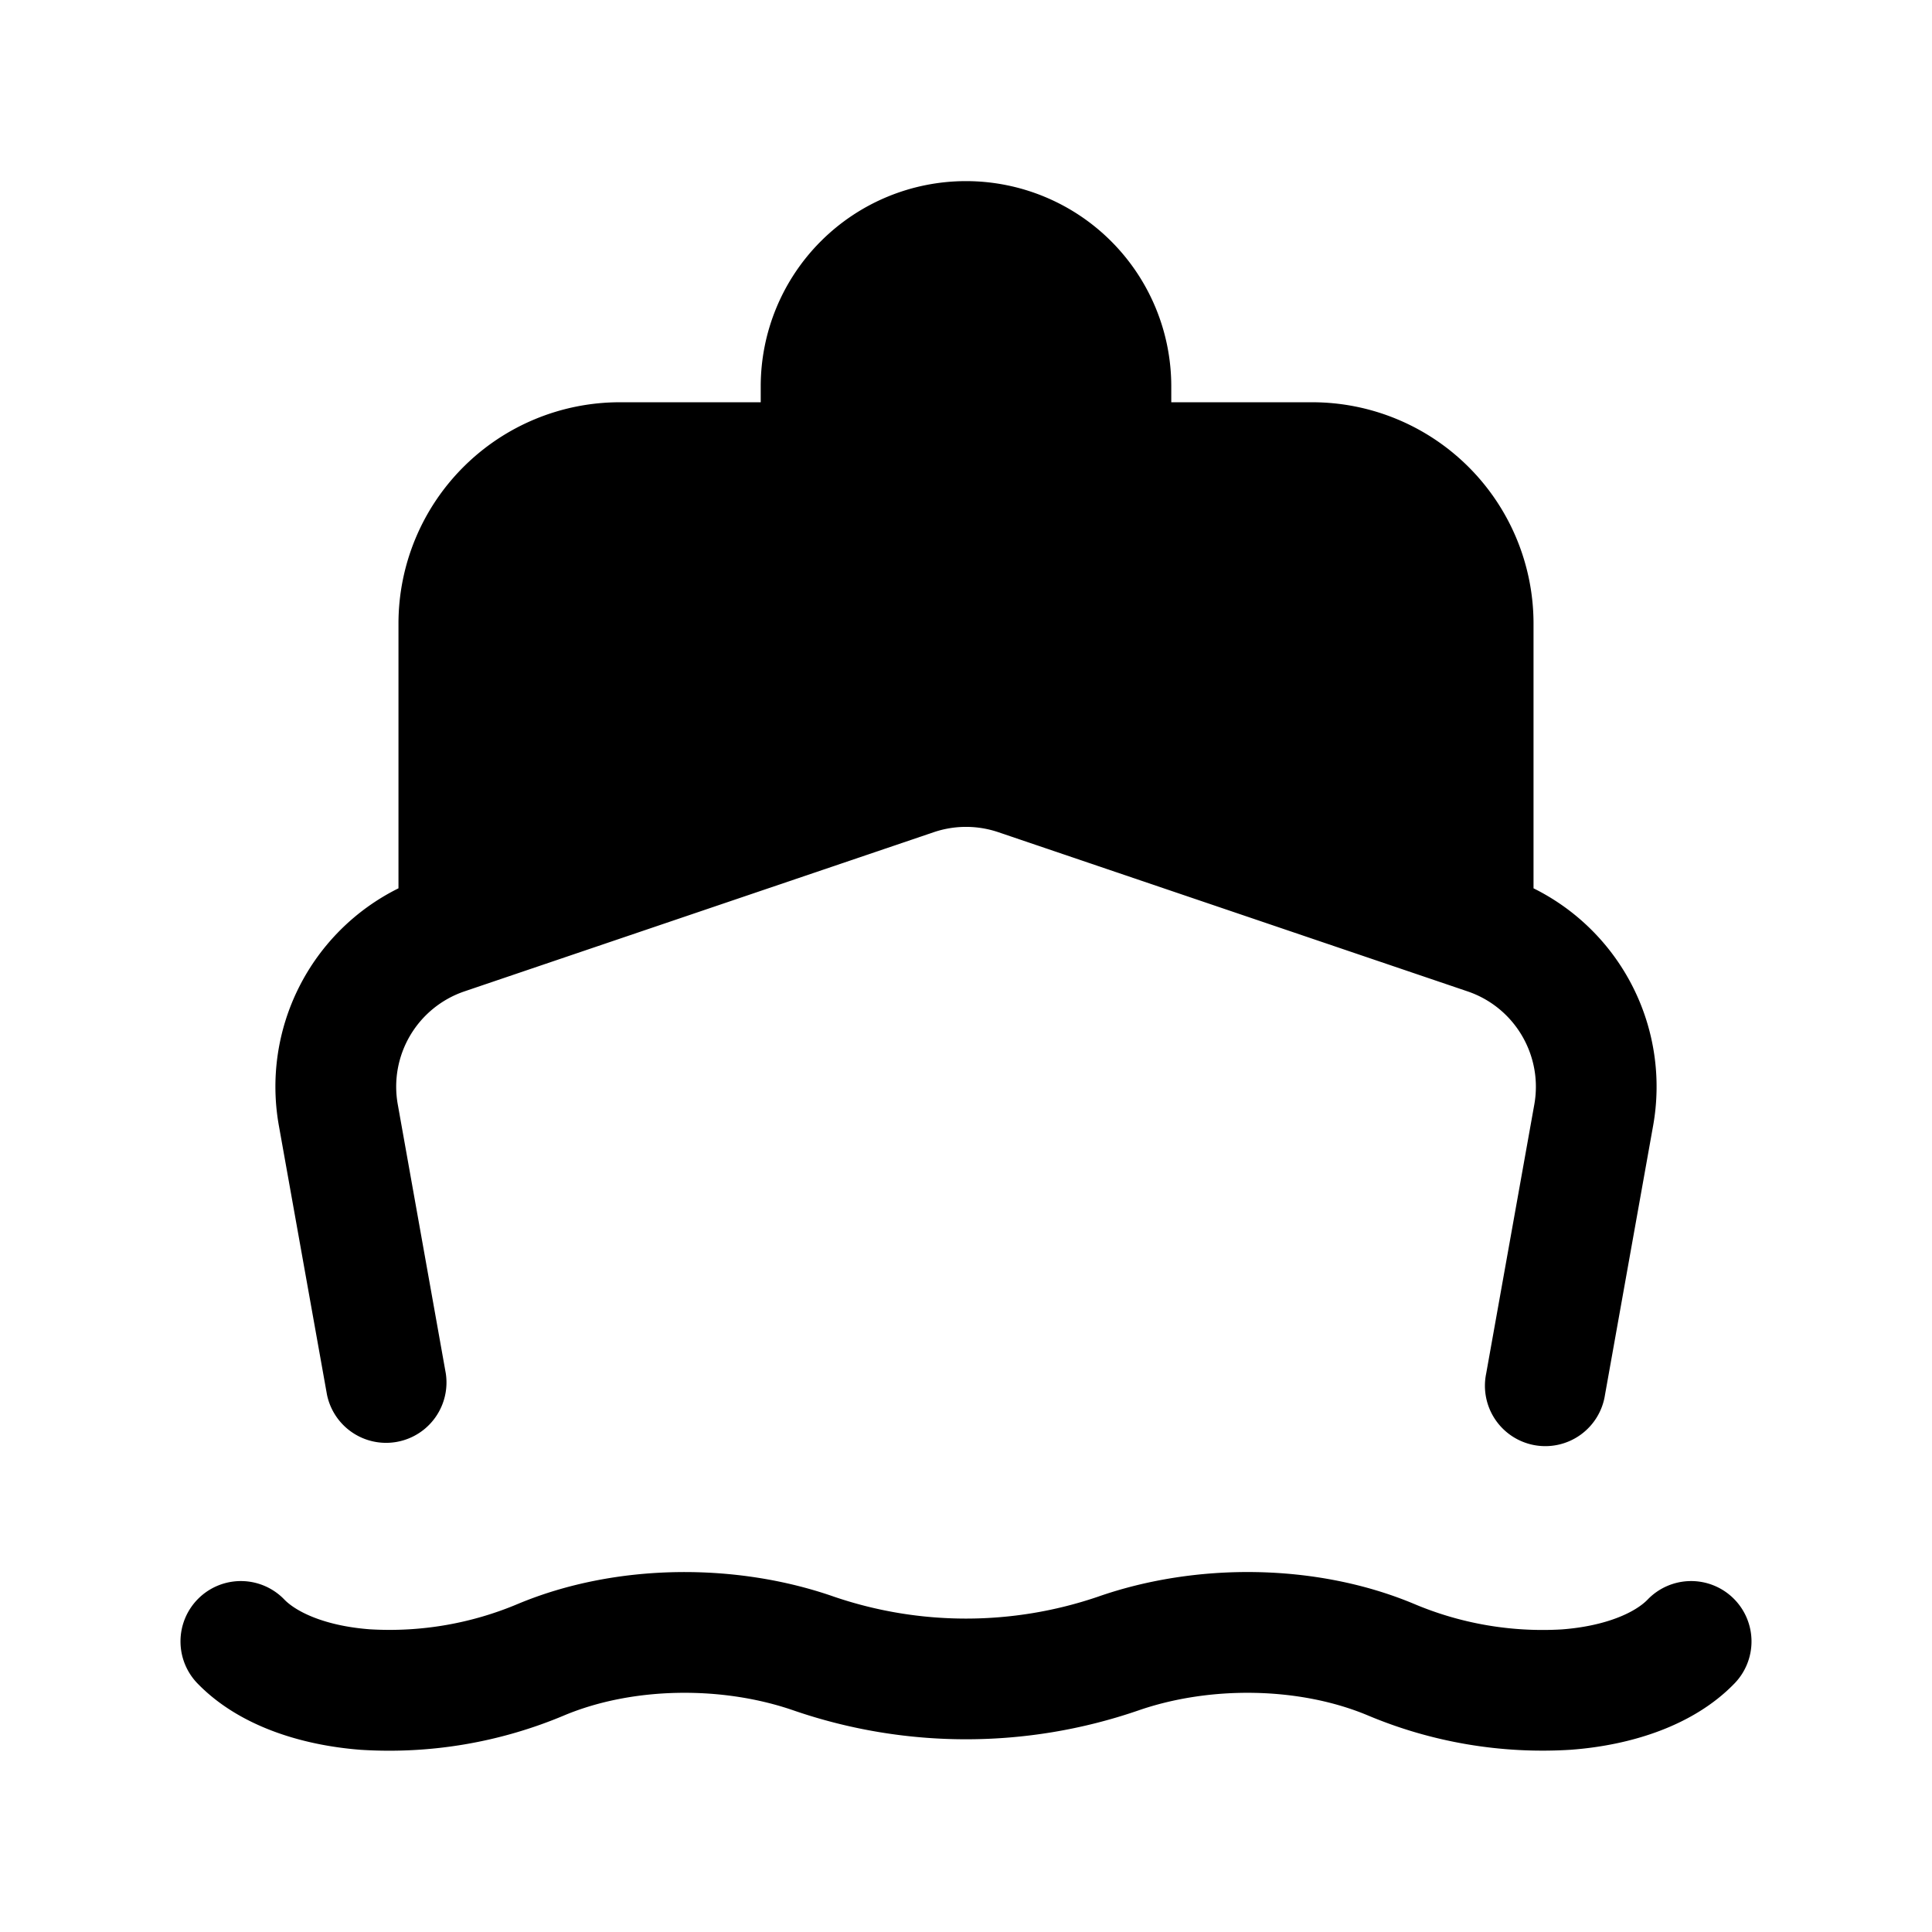 <svg xmlns="http://www.w3.org/2000/svg" xmlns:xlink="http://www.w3.org/1999/xlink" width="24" height="24" viewBox="0 0 24 24"><path fill="currentColor" d="M14.55 4.997V4.8a2.55 2.55 0 0 0-5.1 0v.197H7.7a2.75 2.75 0 0 0-2.75 2.75v3.288a2.75 2.75 0 0 0-1.486 2.947l.598 3.344a.75.75 0 0 0 1.476-.264l-.597-3.344a1.25 1.25 0 0 1 .829-1.403l5.829-1.977a1.25 1.25 0 0 1 .803 0l5.828 1.977c.585.198.938.795.83 1.404l-.598 3.343a.75.75 0 1 0 1.476.264l.598-3.344a2.75 2.75 0 0 0-1.486-2.947V7.747a2.75 2.75 0 0 0-2.75-2.75zM9.868 21.251c-.892-.312-2.004-.298-2.854.056a5.6 5.6 0 0 1-2.53.43c-.761-.058-1.52-.306-2.019-.813a.75.75 0 1 1 1.07-1.051c.148.15.5.325 1.063.367a4.1 4.1 0 0 0 1.839-.317c1.214-.506 2.709-.514 3.927-.087a5.08 5.08 0 0 0 3.272 0c1.218-.427 2.713-.42 3.927.087a4.1 4.1 0 0 0 1.84.318c.562-.043.914-.217 1.062-.368a.75.75 0 1 1 1.07 1.051c-.498.507-1.258.755-2.02.812a5.6 5.6 0 0 1-2.529-.429c-.85-.354-1.962-.368-2.854-.056a6.58 6.58 0 0 1-4.264 0"/></svg>